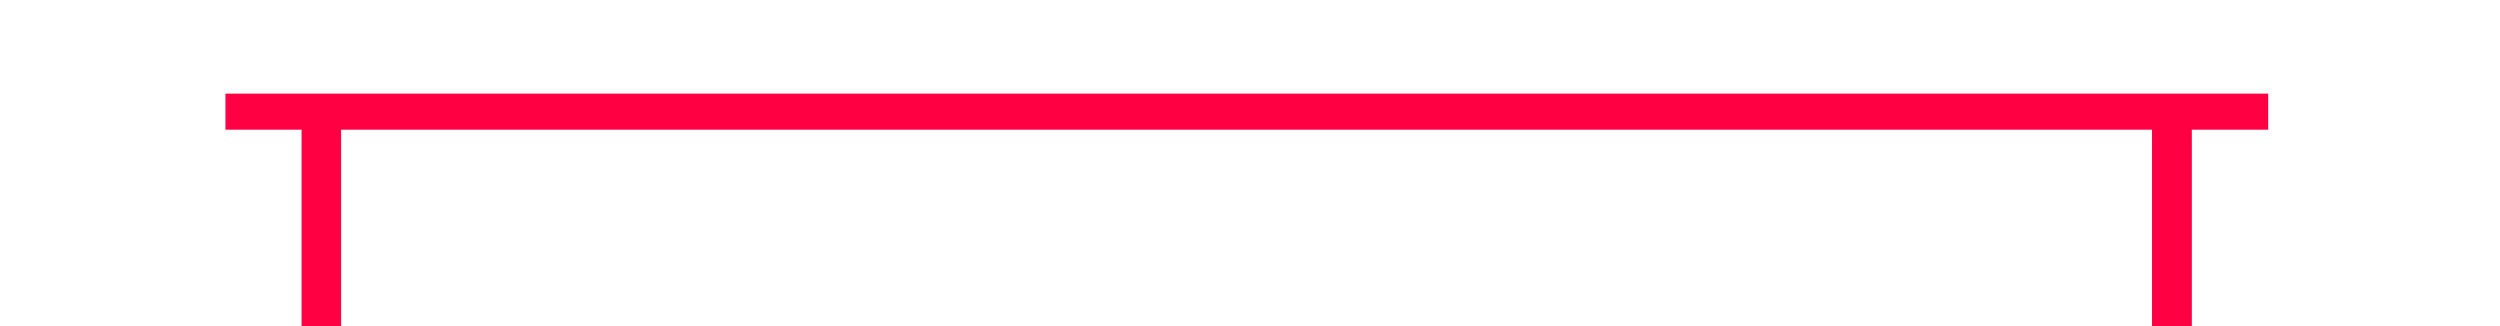 <?xml version="1.0" encoding="utf-8"?>
<!-- Generator: Adobe Illustrator 19.2.1, SVG Export Plug-In . SVG Version: 6.00 Build 0)  -->
<svg version="1.1" id="Layer_1" xmlns="http://www.w3.org/2000/svg" xmlns:xlink="http://www.w3.org/1999/xlink" x="0px" y="0px"
	 viewBox="0 0 942.6 123.1" style="enable-background:new 0 0 942.6 123.1;" xml:space="preserve">
<style type="text/css">
	.st0{fill:#FF0042;}
</style>
<polygon class="st0" points="85,35.3 85,48.9 113.7,48.9 113.7,123.1 128.6,123.1 128.6,48.9 811.4,48.9 811.4,123.1 826.4,123.1 
	826.4,48.9 855.2,48.9 855.2,35.3 "/>
</svg>
